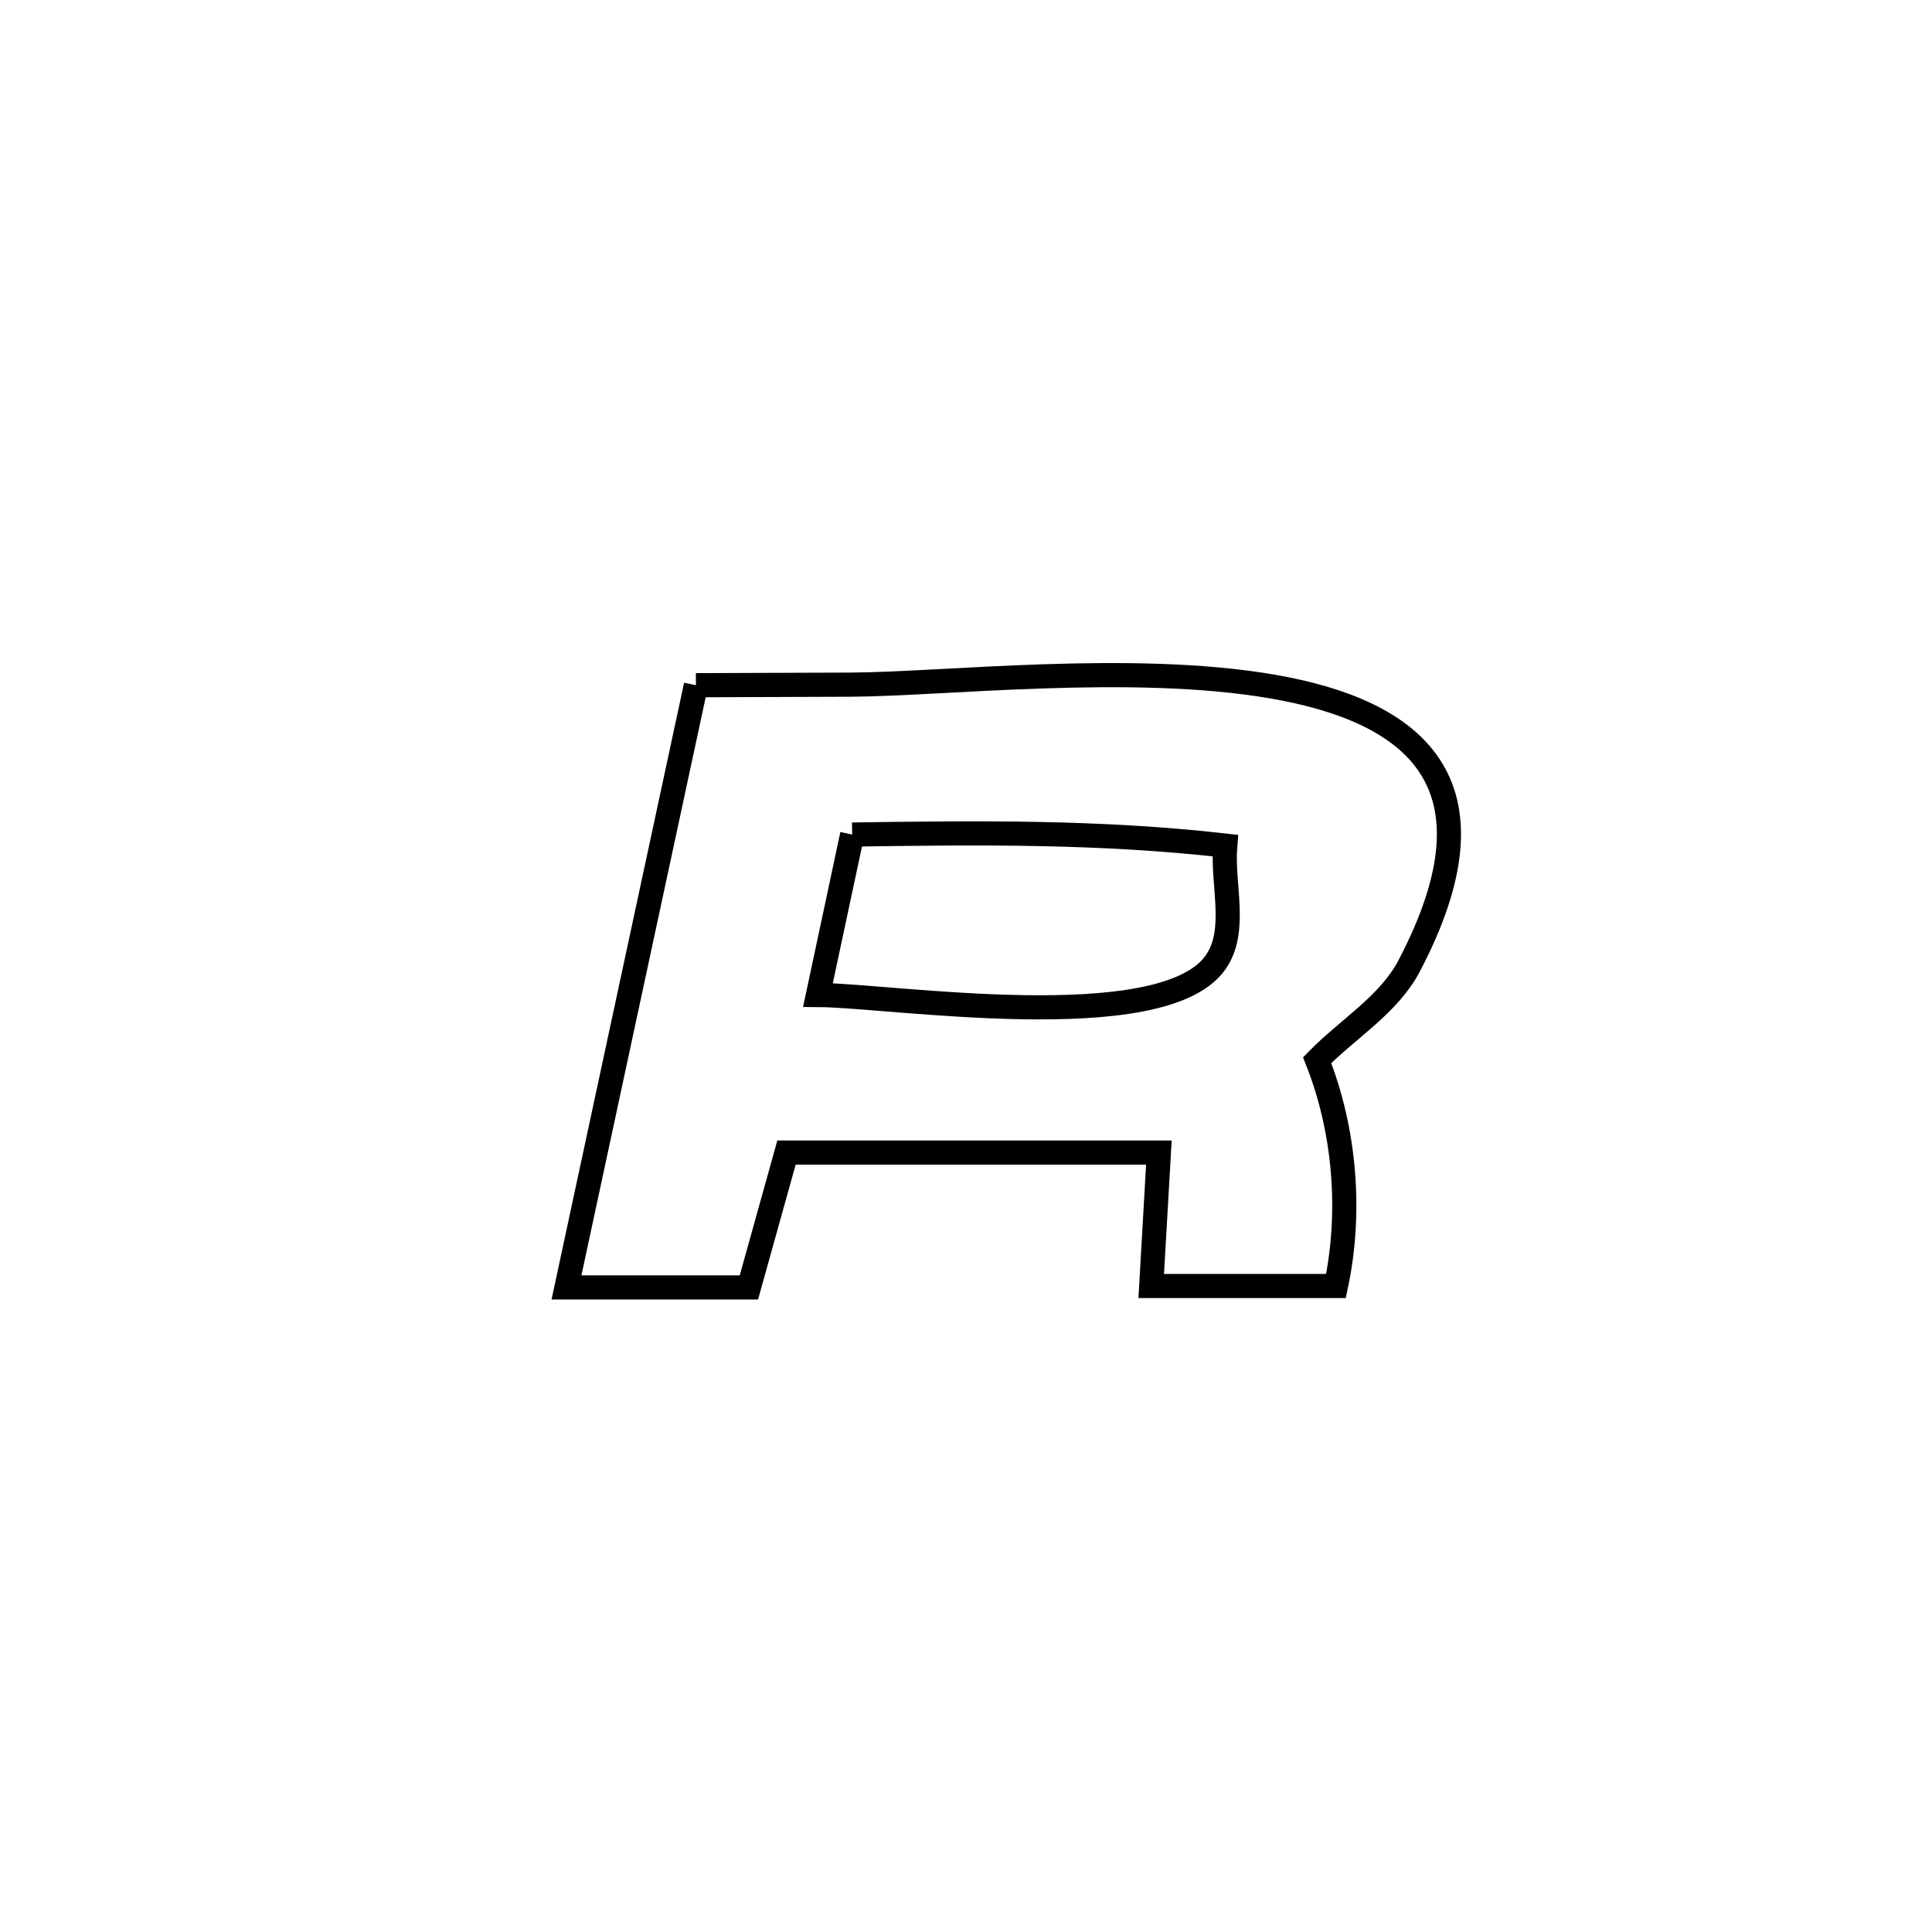 <svg xmlns="http://www.w3.org/2000/svg" viewBox="0.0 0.0 24.0 24.0" height="200px" width="200px"><path fill="none" stroke="black" stroke-width=".3" stroke-opacity="1.0"  filling="0" d="M8.645 8.512 L8.645 8.512 C9.286 8.509 9.926 8.508 10.566 8.505 C11.722 8.5 14.058 8.227 15.804 8.528 C17.55 8.829 18.707 9.704 17.506 11.997 C17.253 12.481 16.744 12.779 16.362 13.17 L16.362 13.17 C16.708 14.042 16.791 15.057 16.596 15.975 L16.596 15.975 C15.831 15.975 15.066 15.975 14.301 15.975 L14.301 15.975 C14.333 15.422 14.364 14.87 14.396 14.318 L14.396 14.318 C12.854 14.318 11.312 14.318 9.77 14.318 L9.77 14.318 C9.614 14.876 9.459 15.435 9.303 15.993 L9.303 15.993 C9.27 15.993 7.051 15.993 7.037 15.993 L7.037 15.993 C7.305 14.746 7.573 13.499 7.841 12.252 C8.109 11.006 8.377 9.759 8.645 8.512 L8.645 8.512"></path>
<path fill="none" stroke="black" stroke-width=".3" stroke-opacity="1.0"  filling="0" d="M10.586 10.367 L10.586 10.367 C12.159 10.344 13.655 10.327 15.22 10.504 L15.22 10.504 C15.179 10.99 15.38 11.565 15.096 11.961 C14.426 12.895 11.047 12.363 10.161 12.36 L10.161 12.36 C10.303 11.696 10.444 11.031 10.586 10.367 L10.586 10.367"></path></svg>
